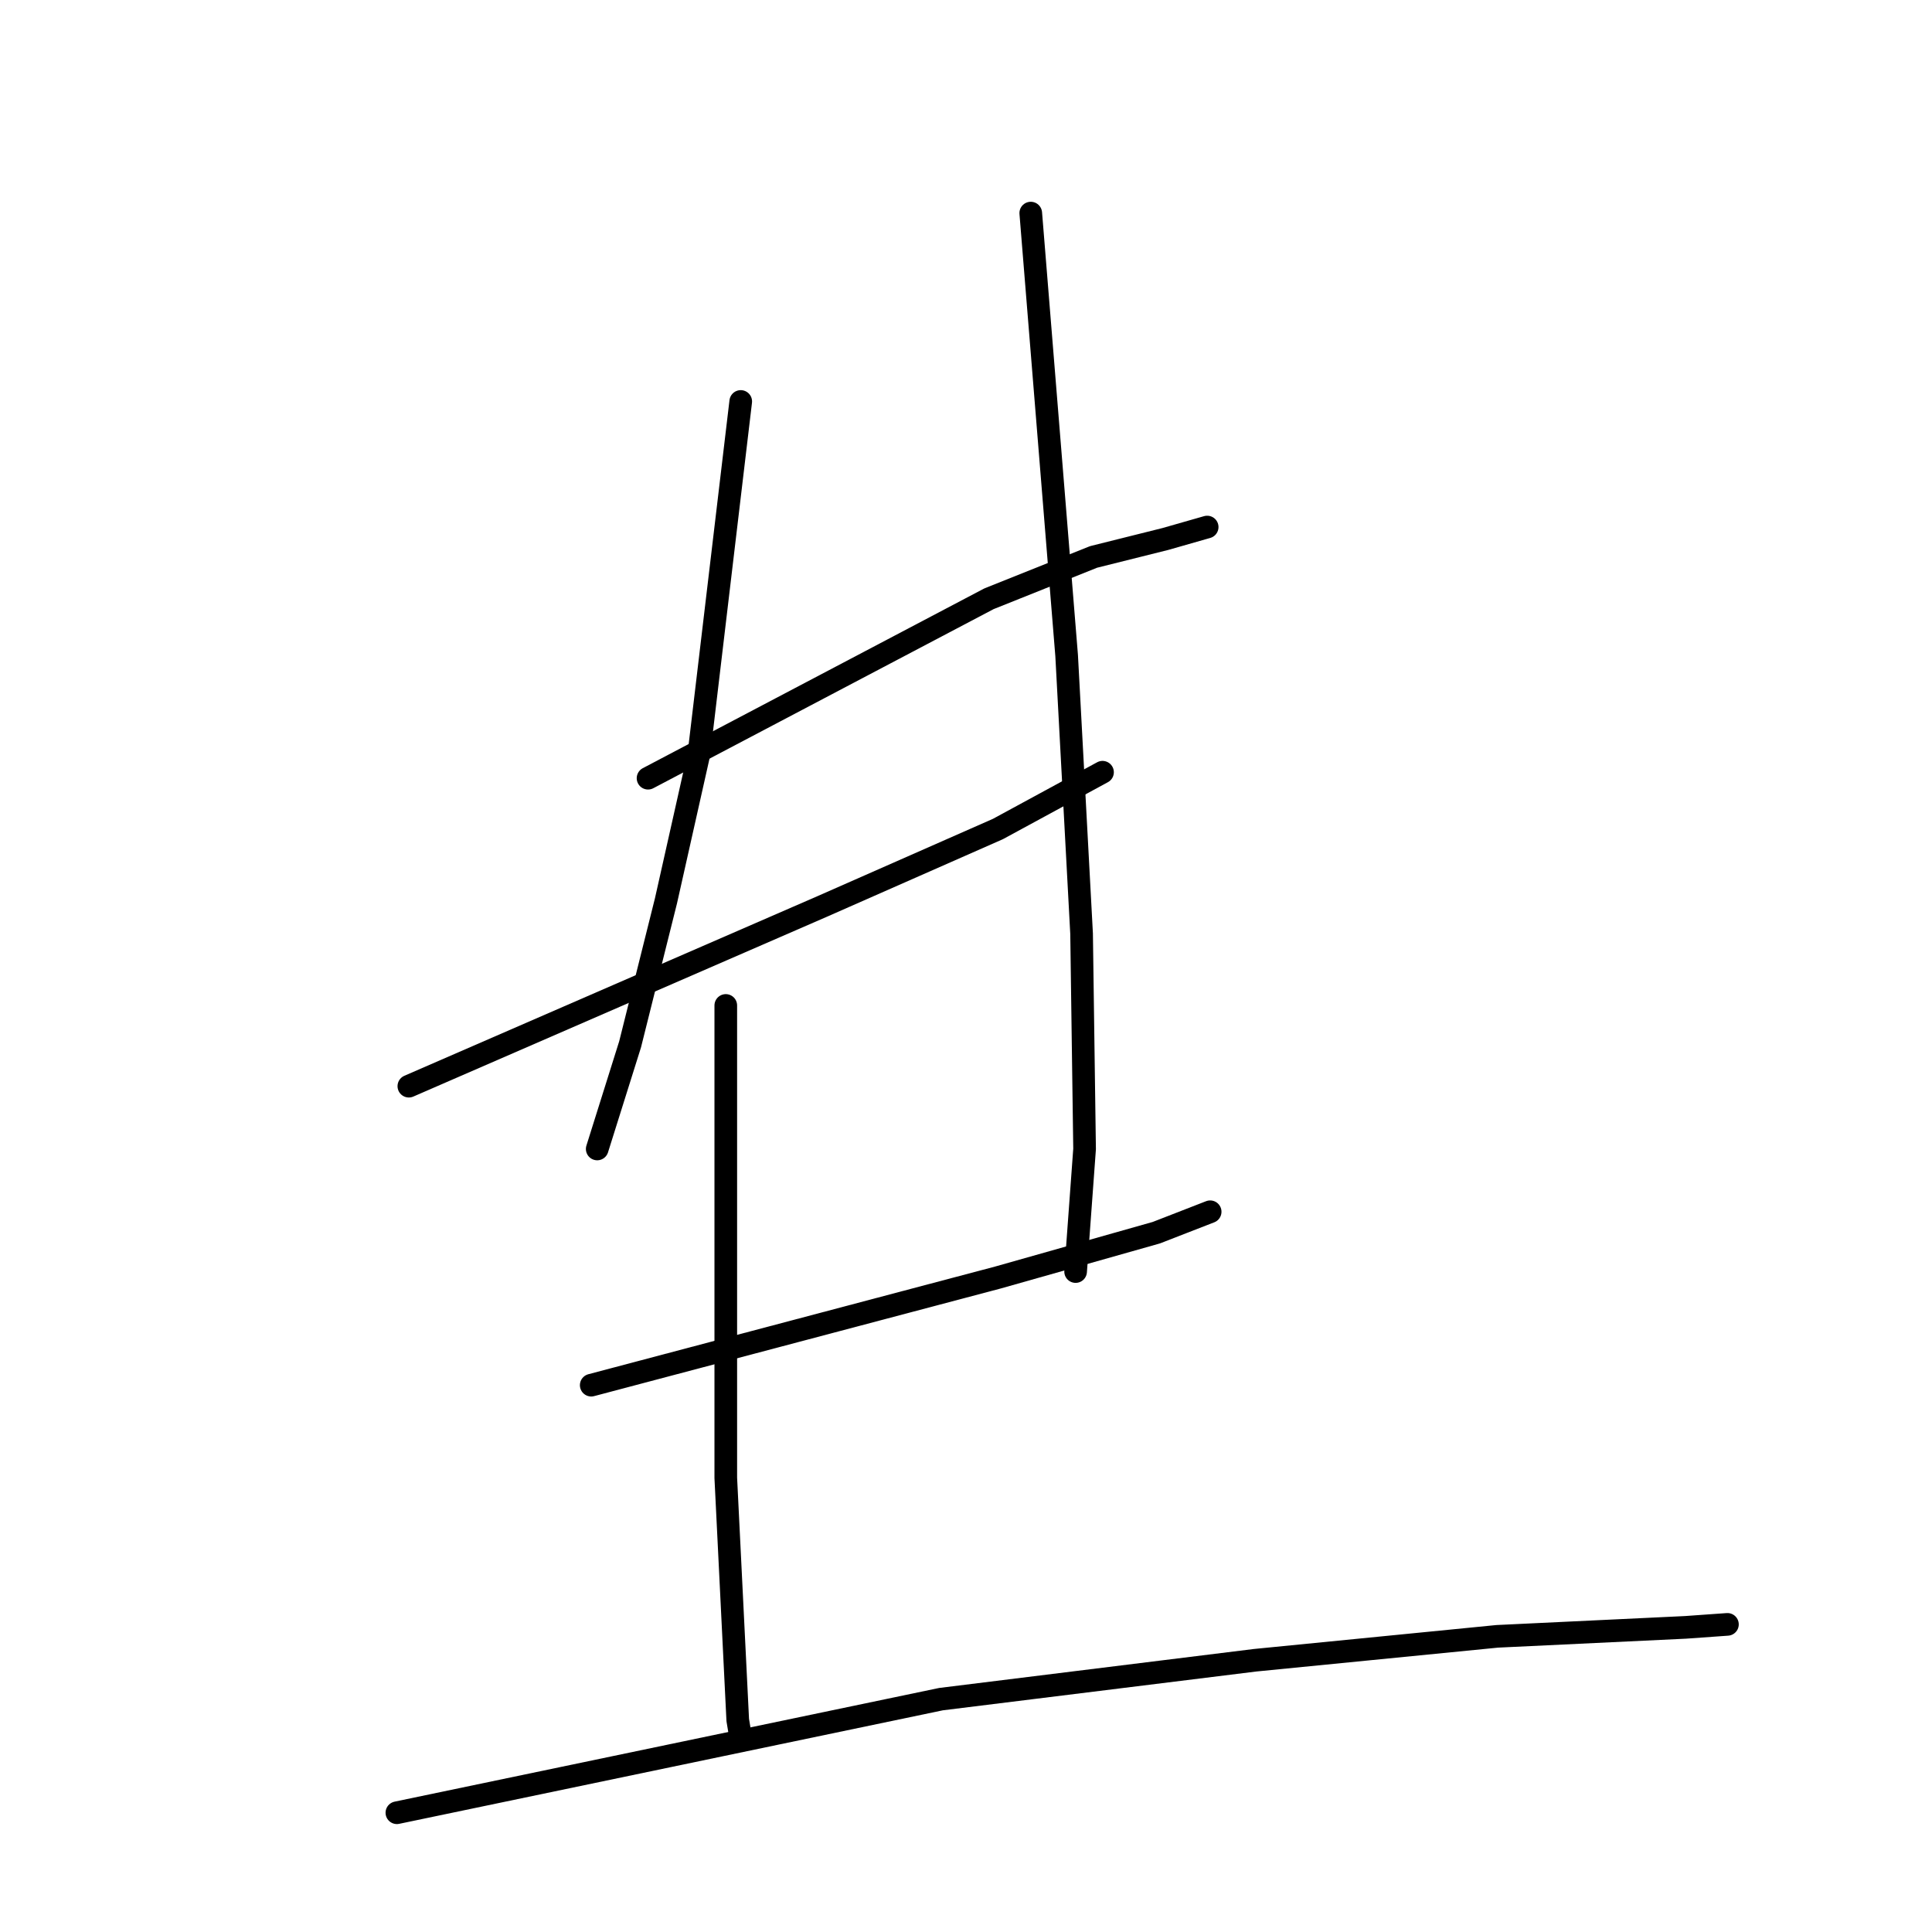 <?xml version="1.0" standalone="no"?>
    <svg width="256" height="256" xmlns="http://www.w3.org/2000/svg" version="1.1">
    <polyline stroke="black" stroke-width="3" stroke-linecap="round" fill="transparent" stroke-linejoin="round" points="85.869 103.116 108.452 91.231 131.035 79.345 144.901 73.798 154.41 71.421 159.957 69.836 159.957 69.836 " />
        <polyline stroke="black" stroke-width="3" stroke-linecap="round" fill="transparent" stroke-linejoin="round" points="54.174 143.924 81.511 132.038 108.848 120.152 132.223 109.852 146.09 102.324 146.09 102.324 " />
        <polyline stroke="black" stroke-width="3" stroke-linecap="round" fill="transparent" stroke-linejoin="round" points="98.151 53.196 95.377 76.572 92.604 99.947 88.246 119.36 83.492 138.377 79.134 152.244 79.134 152.244 " />
        <polyline stroke="black" stroke-width="3" stroke-linecap="round" fill="transparent" stroke-linejoin="round" points="136.581 28.236 138.958 57.554 141.336 86.872 143.316 123.718 143.713 152.244 142.524 168.488 142.524 168.488 " />
        <polyline stroke="black" stroke-width="3" stroke-linecap="round" fill="transparent" stroke-linejoin="round" points="78.341 183.543 105.282 176.412 132.223 169.28 153.221 163.337 160.353 160.564 160.353 160.564 " />
        <polyline stroke="black" stroke-width="3" stroke-linecap="round" fill="transparent" stroke-linejoin="round" points="96.17 133.227 96.17 164.526 96.17 195.825 97.755 227.916 98.151 230.293 98.151 230.293 " />
        <polyline stroke="black" stroke-width="3" stroke-linecap="round" fill="transparent" stroke-linejoin="round" points="52.589 240.198 88.642 232.671 124.696 225.143 166.296 219.993 198.387 216.823 223.347 215.634 228.894 215.238 228.894 215.238 " />
        </svg>